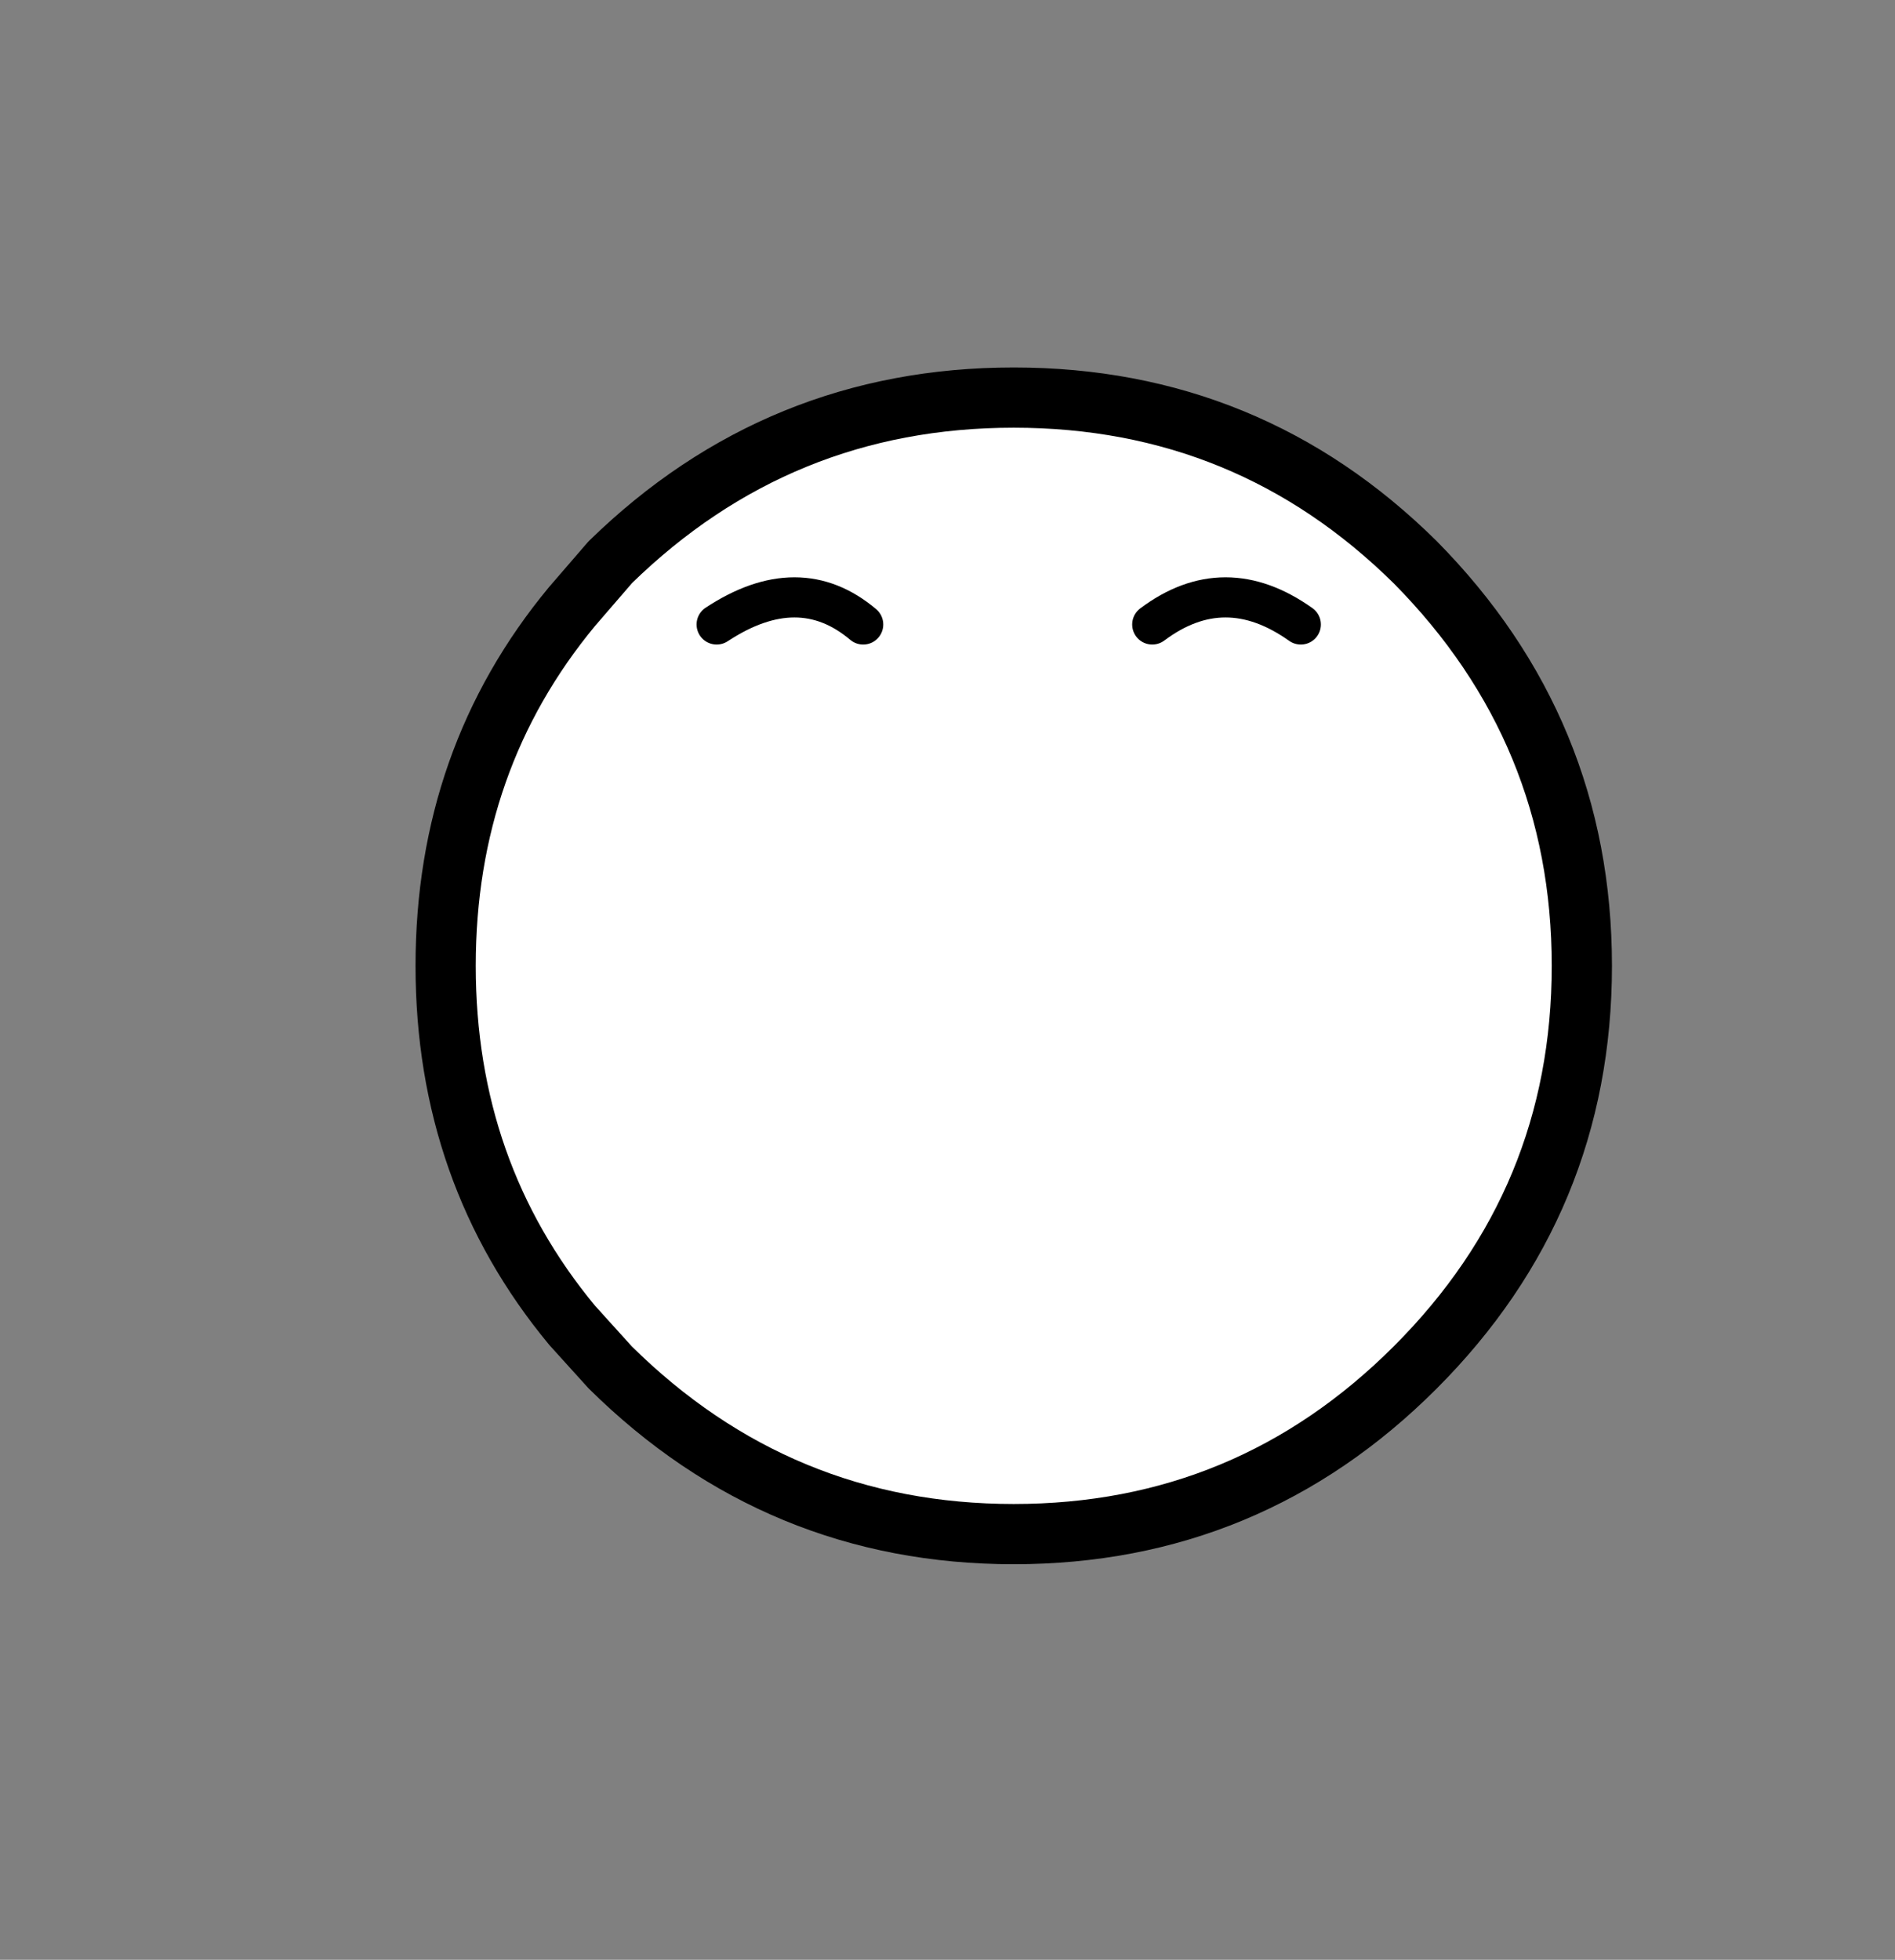 <?xml version="1.0" encoding="UTF-8" standalone="no"?>
<svg xmlns:xlink="http://www.w3.org/1999/xlink" height="48.8px" width="47.2px" xmlns="http://www.w3.org/2000/svg">
  <rect width="100%" height="100%" fill="#808080" stroke="none"/>
  <g transform="matrix(1.0, 0.0, 0.0, 1.0, 11.1, 9.9)">
    <path d="M-11.1 -9.9 L36.1 -9.9 36.1 38.9 -11.1 38.9 -11.1 -9.9" fill="#ffffff" fill-opacity="0.0" fill-rule="evenodd" stroke="none"/>
    <path d="M14.15 0.0 Q20.0 0.0 24.15 4.1 28.3 8.3 28.3 14.15 28.3 20.0 24.15 24.15 20.0 28.3 14.15 28.3 8.3 28.3 4.1 24.15 L3.15 23.1 Q0.0 19.3 0.0 14.15 0.0 9.0 3.15 5.2 L4.1 4.1 Q8.3 0.0 14.15 0.0 M21.3 5.65 Q19.4 4.3 17.6 5.65 19.4 4.3 21.3 5.65 M10.4 5.65 Q8.8 4.3 6.75 5.65 8.8 4.3 10.4 5.65" fill="#ffffff" fill-rule="evenodd" stroke="none"/>
    <path d="M14.15 0.0 Q20.0 0.0 24.15 4.1 28.3 8.3 28.3 14.15 28.3 20.0 24.15 24.15 20.0 28.3 14.15 28.3 8.3 28.3 4.1 24.15 L3.15 23.1 Q0.0 19.3 0.0 14.15 0.0 9.0 3.15 5.2 L4.1 4.1 Q8.3 0.0 14.15 0.0" fill="none" stroke="#000000" stroke-linecap="round" stroke-linejoin="round" stroke-width="1.5"/>
    <path d="M6.75 5.65 Q8.8 4.3 10.4 5.65 M17.6 5.65 Q19.4 4.3 21.3 5.65" fill="none" stroke="#000000" stroke-linecap="round" stroke-linejoin="round" stroke-width="1.0"/>
  </g>
</svg>
